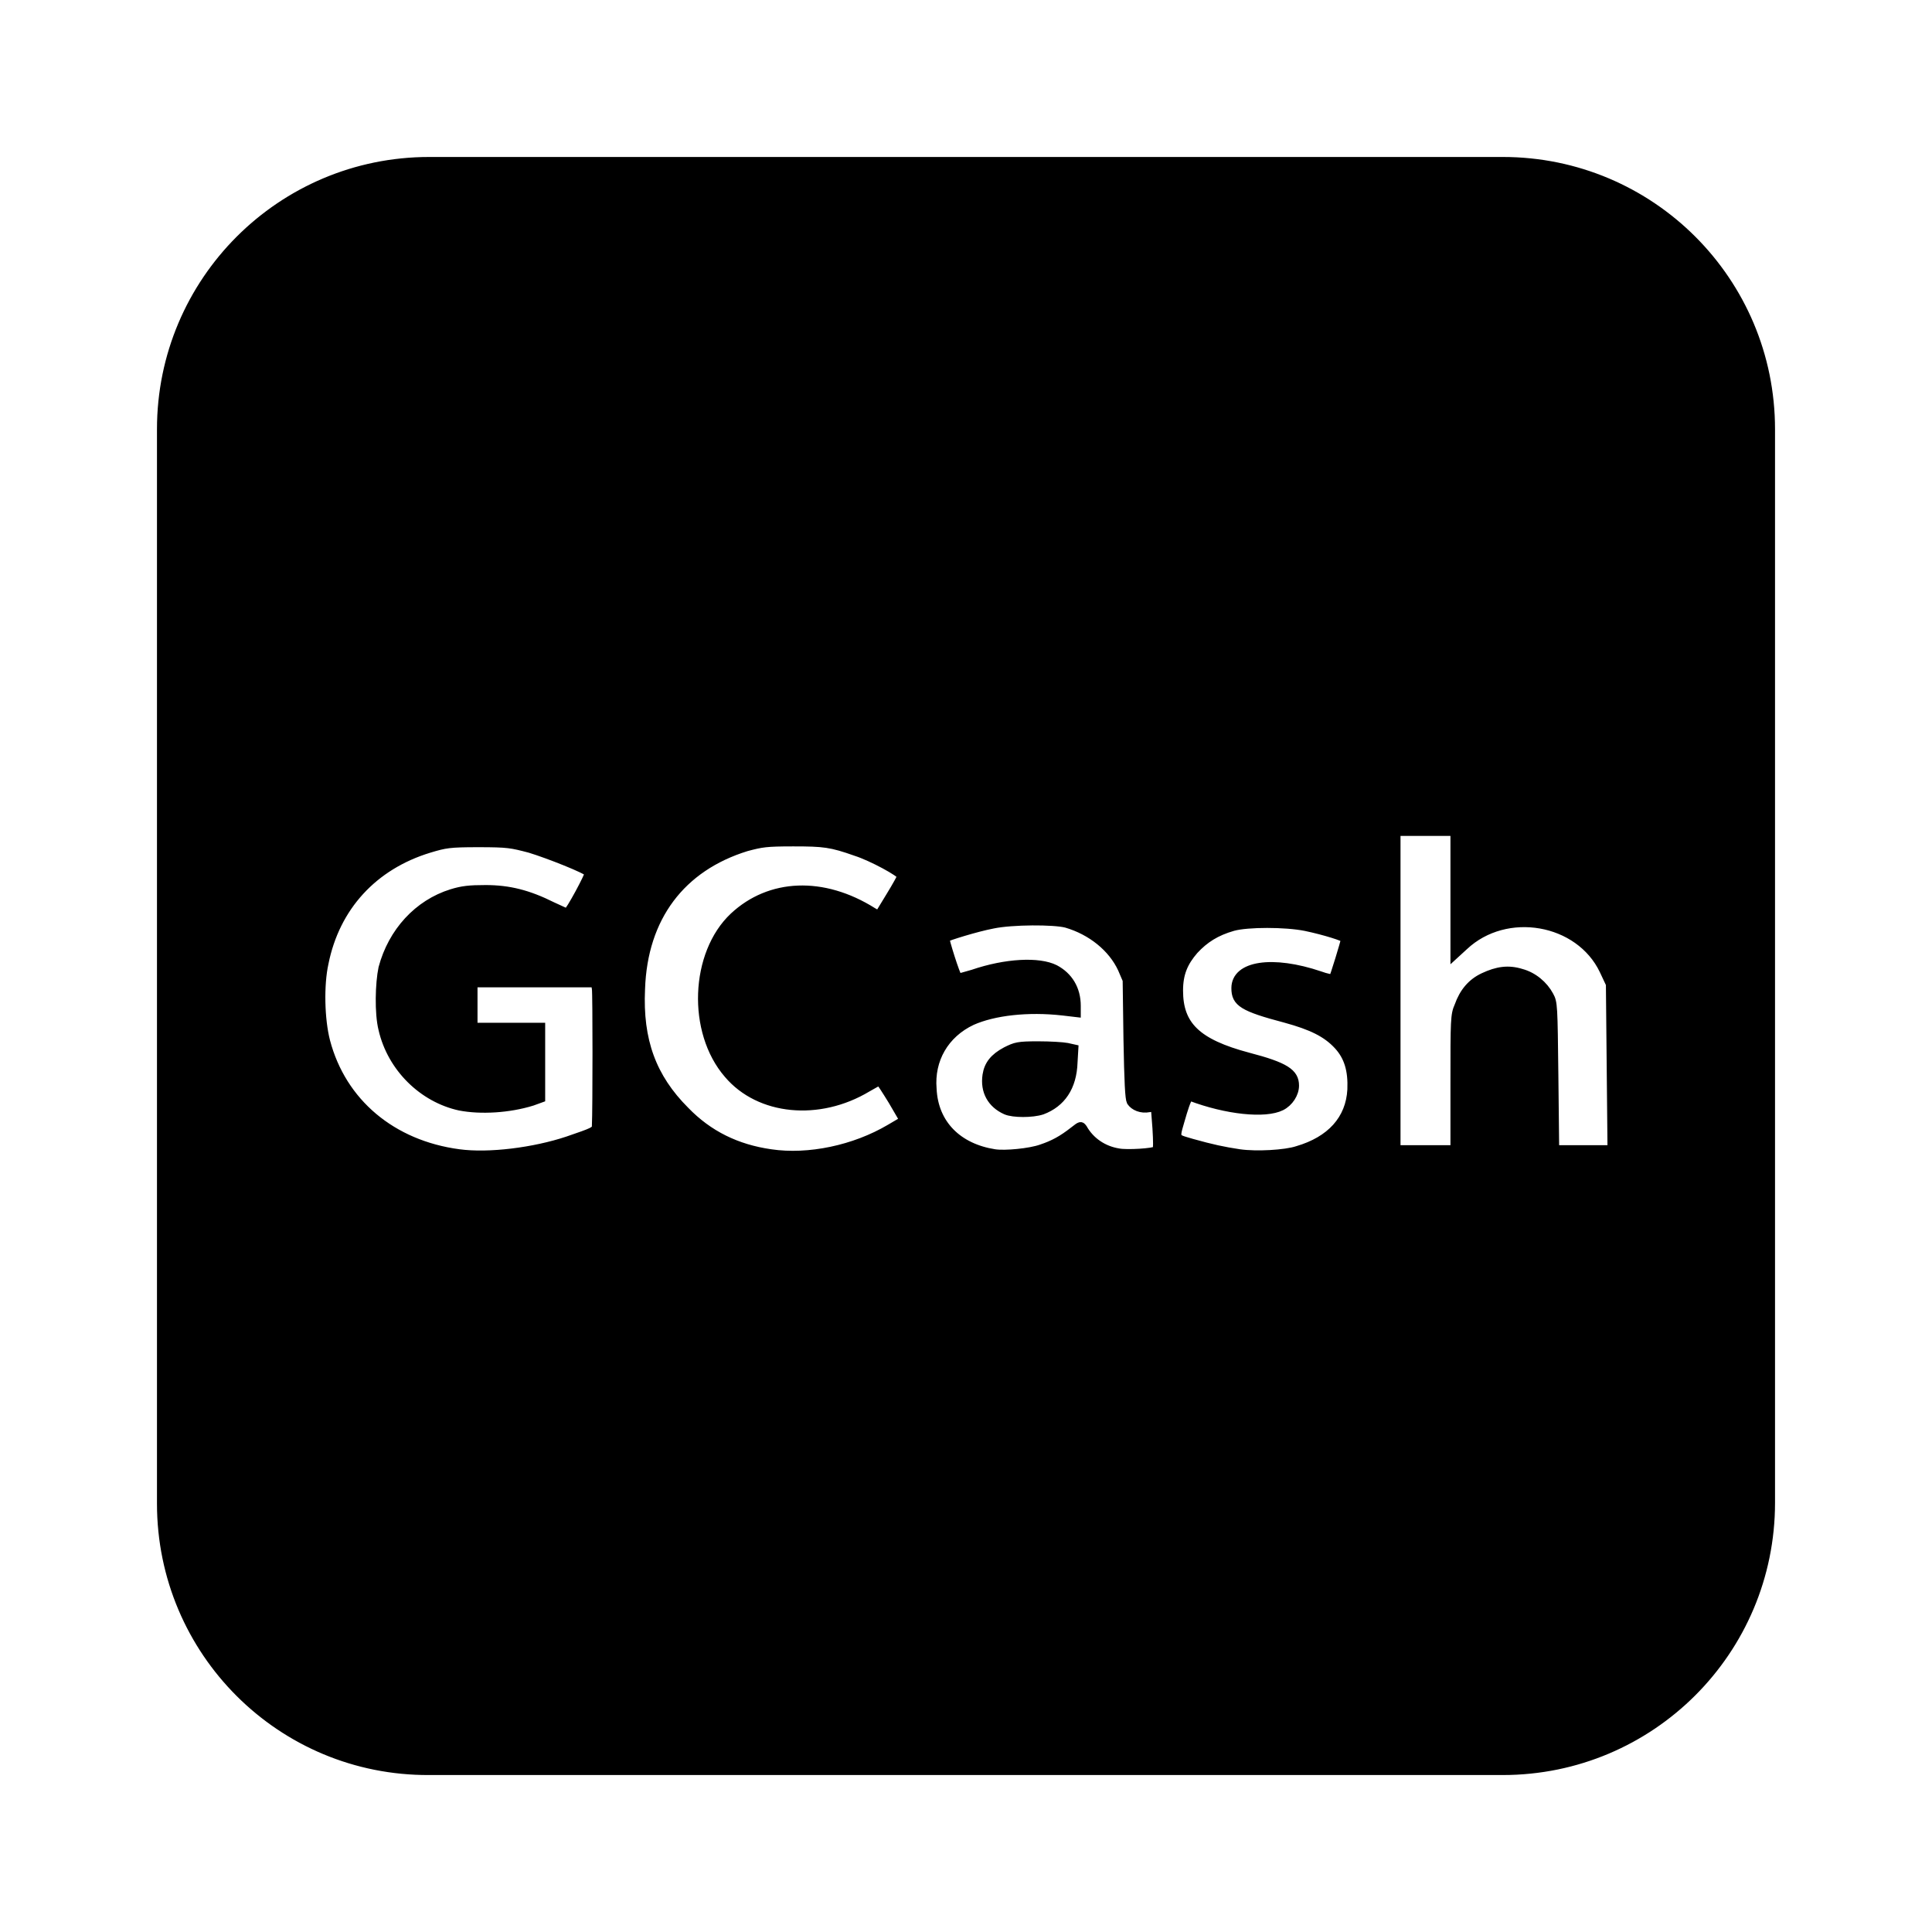 <svg xmlns="http://www.w3.org/2000/svg" width="24" height="24" viewBox="0 0 240 240"><path d="M53.317,20L186.683,20C205.093,20 220,34.907 220,53.317L220,186.683C220,205.093 205.093,220.001 186.683,220.001L53.317,220.001C34.907,220.1 20,205.193 20,186.783L20,53.317C20,34.907 34.907,20 53.317,20ZM57.019,143.262C60.72,143.762 66.323,143.062 70.525,141.661C73.727,140.56 74.027,140.46 74.027,139.86C74.127,137.859 74.127,123.352 74.027,122.851L73.927,122.151L58.819,122.151L58.819,127.554L67.224,127.554L67.224,136.458L66.123,136.858C63.222,137.759 59.72,137.959 57.119,137.459C52.516,136.458 48.614,132.656 47.514,127.854C47.014,125.853 47.114,122.151 47.514,120.25C48.714,115.748 51.916,112.246 56.118,110.945C57.419,110.545 58.319,110.445 60.32,110.445C63.222,110.445 65.623,111.046 68.624,112.546C69.525,112.946 70.325,113.347 70.425,113.347C70.725,113.347 73.227,108.644 73.127,108.444C72.926,108.044 68.124,106.143 65.823,105.443C63.522,104.842 63.122,104.742 59.42,104.742C55.818,104.742 55.318,104.842 53.317,105.443C46.413,107.544 41.711,112.646 40.31,119.65C39.71,122.351 39.81,126.653 40.51,129.355C42.511,136.958 48.714,142.161 57.019,143.262ZM95.738,143.262C100.44,143.962 106.143,142.761 110.545,140.16L112.246,139.16L110.845,136.758C110.045,135.458 109.345,134.357 109.245,134.357C109.145,134.357 108.444,134.757 107.744,135.158C101.741,138.759 94.337,138.059 90.435,133.457C85.833,128.154 86.233,118.449 91.136,113.847C95.638,109.645 102.241,109.345 108.444,113.247L109.145,113.647L110.545,111.346C111.346,110.045 111.946,108.944 111.946,108.844C111.946,108.444 108.244,106.443 106.343,105.843C103.242,104.742 102.341,104.642 98.539,104.642C95.138,104.642 94.637,104.742 92.736,105.243C84.632,107.744 79.93,113.947 79.63,122.851C79.33,129.255 81.031,133.857 85.133,137.959C88.034,140.96 91.536,142.661 95.738,143.262L95.738,143.262ZM123.552,143.262C124.852,143.462 127.954,143.162 129.355,142.661C130.855,142.161 131.956,141.561 133.357,140.46C134.257,139.76 134.257,139.76 134.557,140.16C135.458,141.761 137.059,142.861 138.959,143.162C139.96,143.362 143.362,143.162 143.662,142.861C143.762,142.761 143.762,141.761 143.662,140.16L143.462,137.559L142.761,137.659C141.761,137.859 140.86,137.459 140.46,136.858C140.26,136.458 140.16,134.457 140.06,129.055L139.96,121.751L139.36,120.35C138.159,117.749 135.558,115.648 132.456,114.747C130.955,114.347 125.753,114.347 123.352,114.847C121.251,115.248 117.749,116.348 117.449,116.548C117.349,116.648 118.749,121.151 119.05,121.451C119.05,121.451 119.85,121.251 120.85,120.95C124.952,119.55 129.055,119.35 131.056,120.35C132.756,121.251 133.757,122.851 133.757,124.952L133.757,125.853L132.056,125.653C127.654,125.153 123.452,125.653 120.75,126.853C117.349,128.454 115.548,131.656 115.848,135.258C116.048,139.66 119.05,142.561 123.552,143.262L123.552,143.262ZM129.455,137.959C128.254,138.359 125.853,138.359 124.952,137.959C123.152,137.159 122.251,135.558 122.551,133.557C122.751,132.256 123.452,131.356 124.952,130.555C126.153,129.955 126.453,129.855 128.954,129.855C130.455,129.855 132.056,129.955 132.556,130.055L133.457,130.255L133.357,131.956C133.257,135.058 131.856,137.059 129.455,137.959L129.455,137.959ZM153.967,143.262C156.068,143.562 159.67,143.362 161.171,142.861C165.273,141.661 167.674,139.06 167.874,135.358C167.974,132.956 167.474,131.256 166.173,129.855C164.772,128.354 162.971,127.454 159.67,126.553C154.367,125.153 153.467,124.552 153.467,122.751C153.467,119.85 158.069,119.15 163.972,121.151C164.772,121.451 165.473,121.551 165.573,121.551C165.673,121.451 167.074,116.948 167.074,116.648C167.074,116.448 164.572,115.648 162.171,115.148C159.67,114.647 154.967,114.647 153.167,115.148C151.066,115.748 149.665,116.648 148.364,118.049C147.064,119.55 146.463,120.95 146.463,123.052C146.463,127.354 148.664,129.555 155.068,131.256C159.67,132.456 160.87,133.257 160.87,134.857C160.87,135.858 160.17,136.958 159.17,137.459C157.169,138.459 152.366,137.959 147.864,136.258C147.664,136.158 147.364,136.858 146.963,138.159C145.963,141.661 145.763,141.261 148.064,141.961C150.565,142.661 151.966,142.961 153.967,143.262L153.967,143.262ZM173.477,123.052L173.477,142.761L180.68,142.761L180.68,134.457C180.68,126.753 180.68,126.053 181.181,124.952C181.781,123.252 182.781,122.051 184.282,121.351C185.983,120.55 187.384,120.35 188.984,120.85C190.485,121.251 191.786,122.351 192.486,123.652C192.986,124.552 192.986,124.852 193.087,133.657L193.187,142.761L200.19,142.761L200.09,132.556L199.99,122.251L199.19,120.55C196.188,114.247 187.084,112.646 181.881,117.549L180.68,118.649L180.68,103.342L173.477,103.342L173.477,123.052L173.477,123.052Z" fill-rule="nonZero" stroke-width="1" fill="#000000" stroke="#00000000"/></svg>